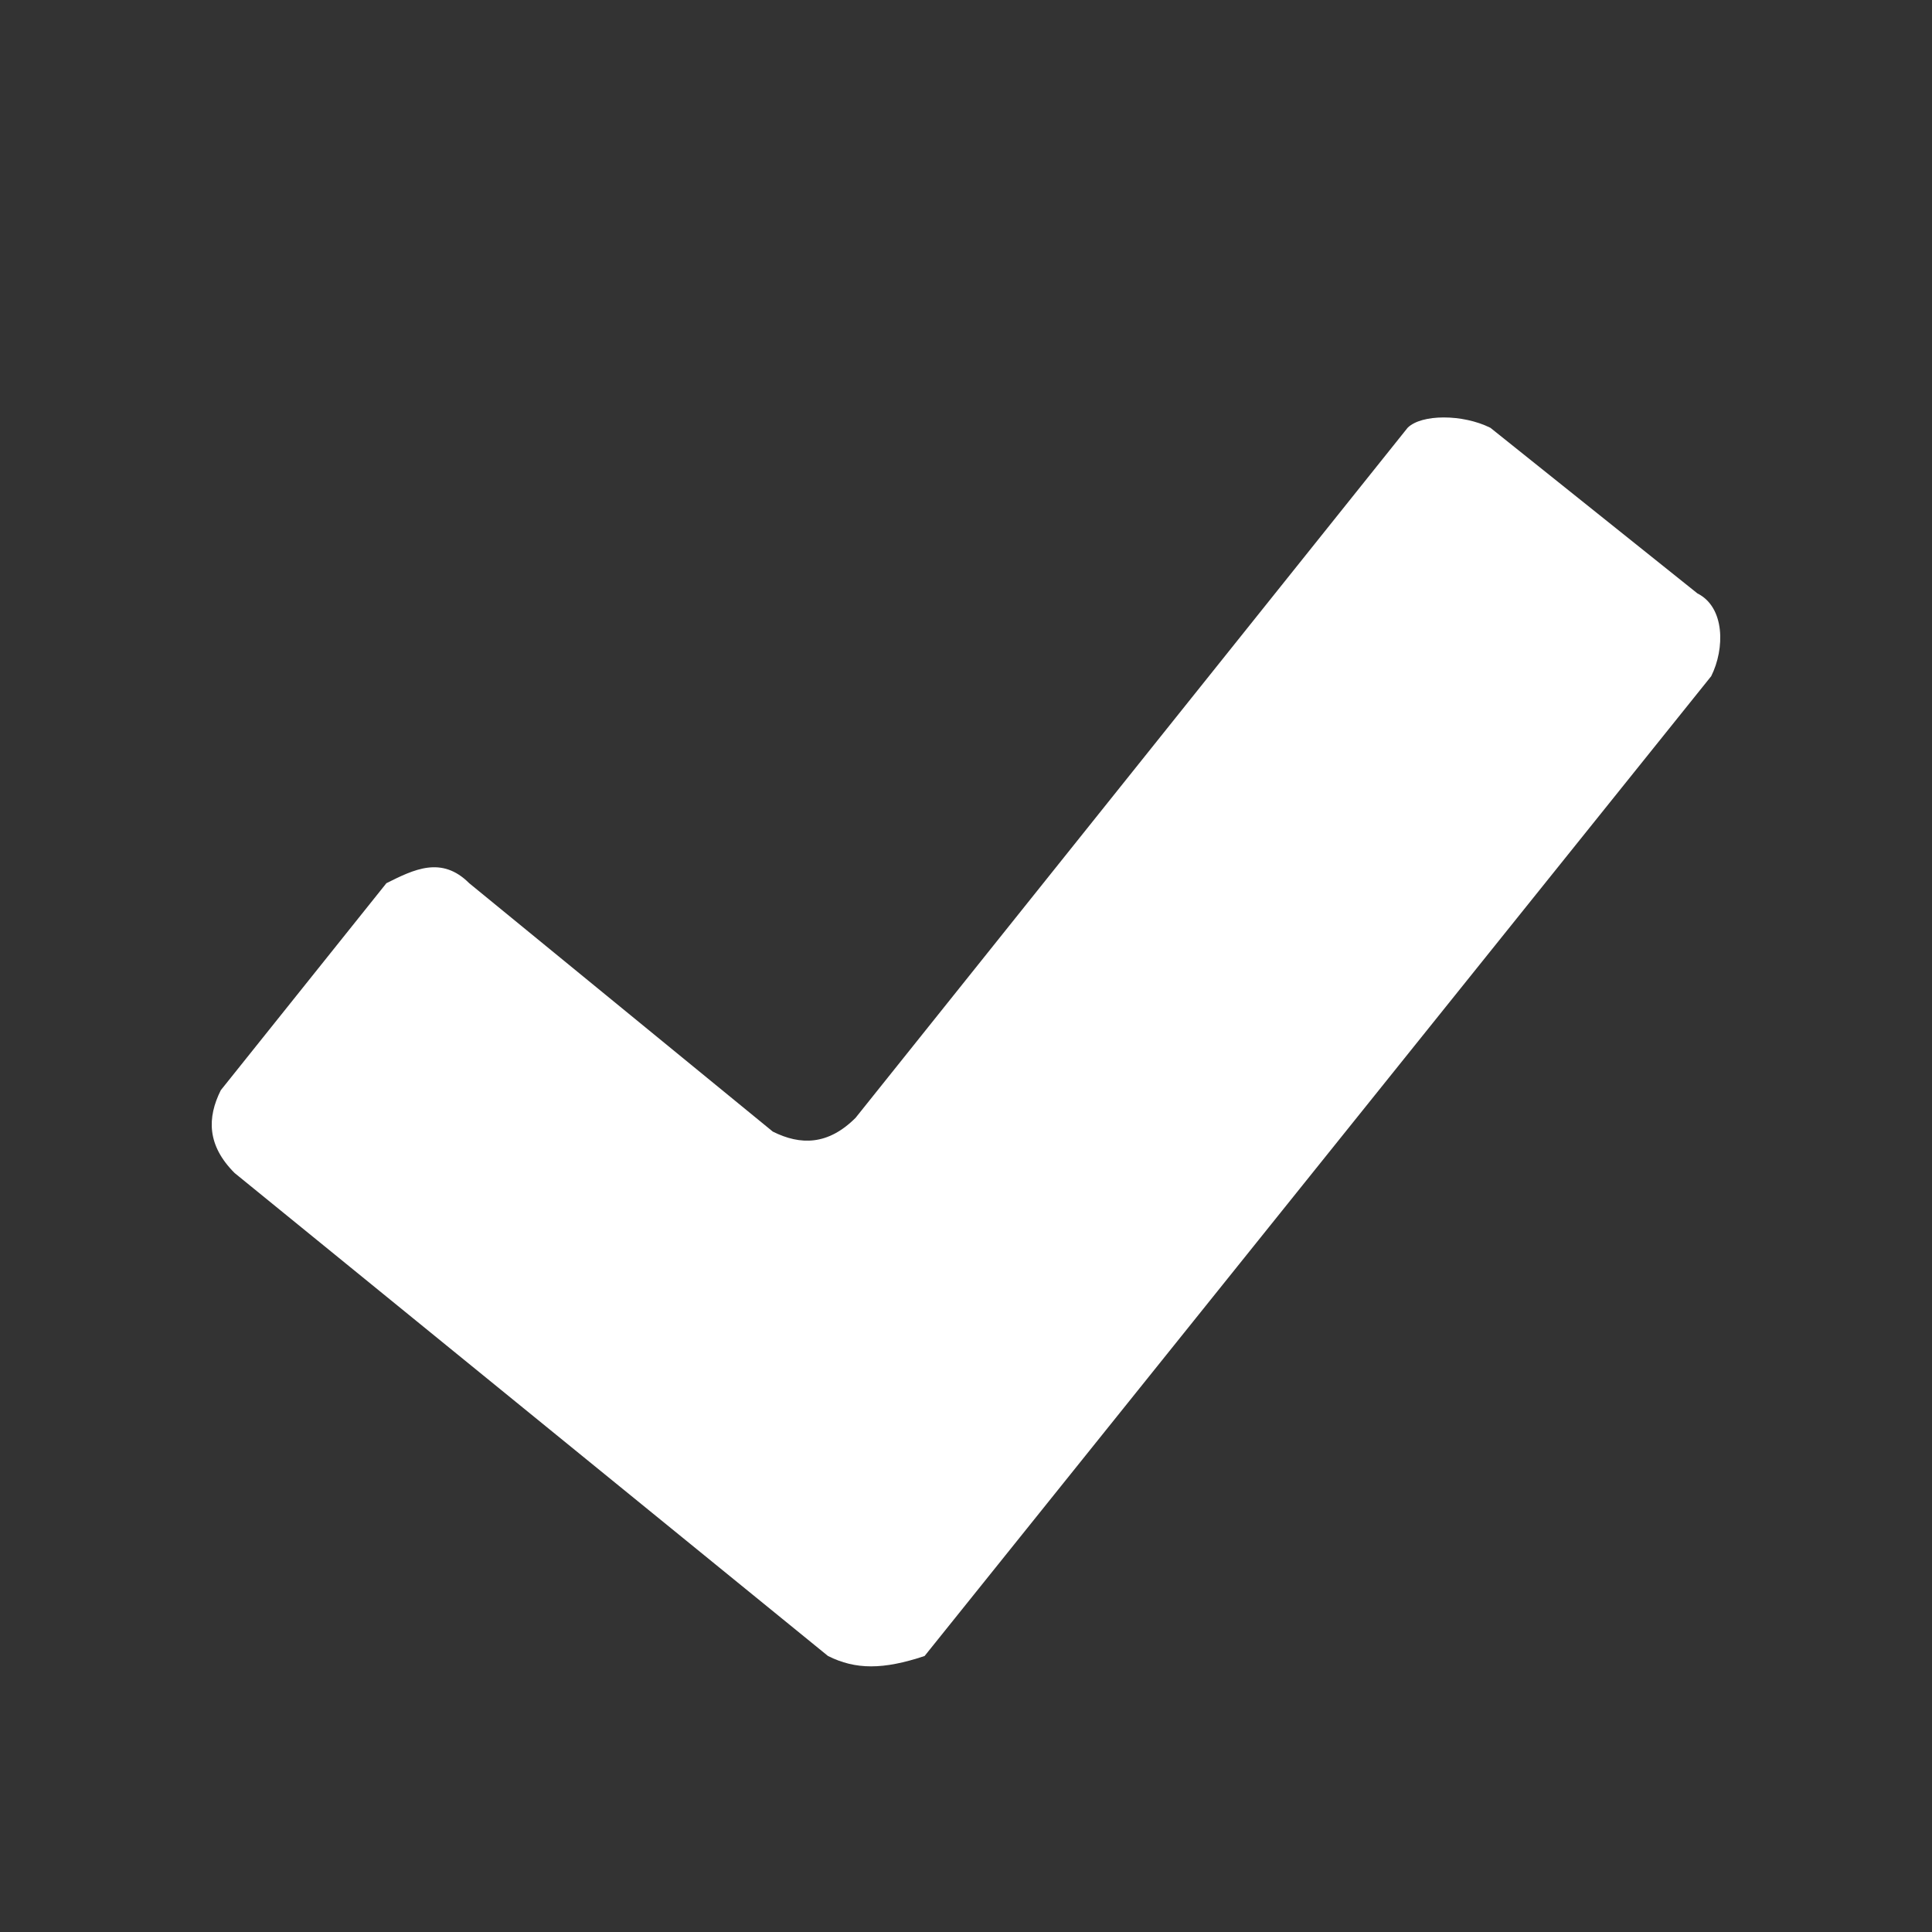 <?xml version="1.0" encoding="utf-8"?>
<!-- Generator: Adobe Illustrator 22.0.1, SVG Export Plug-In . SVG Version: 6.00 Build 0)  -->
<svg version="1.1" id="图层_1" xmlns="http://www.w3.org/2000/svg" xmlns:xlink="http://www.w3.org/1999/xlink" x="0px" y="0px"
	 viewBox="0 0 14 14" style="enable-background:new 0 0 14 14;" xml:space="preserve">
<rect x="0" y="0" width="14" height="14" fill="#333333" stroke="none"/>
<style type="text/css">
	.st0{fill:#FFFFFF;}
</style>
<path class="st0" d="M6,12L1.7,8.5C1.5,8.3,1.5,8.1,1.6,7.9l1.2-1.5C3,6.3,3.2,6.2,3.4,6.4l2.2,1.8C5.8,8.3,6,8.3,6.2,8.1l4-5
	C10.3,3,10.6,3,10.8,3.1l1.5,1.2c0.2,0.1,0.2,0.4,0.1,0.6l-5.7,7.1C6.4,12.1,6.2,12.1,6,12z"/>
</svg>
